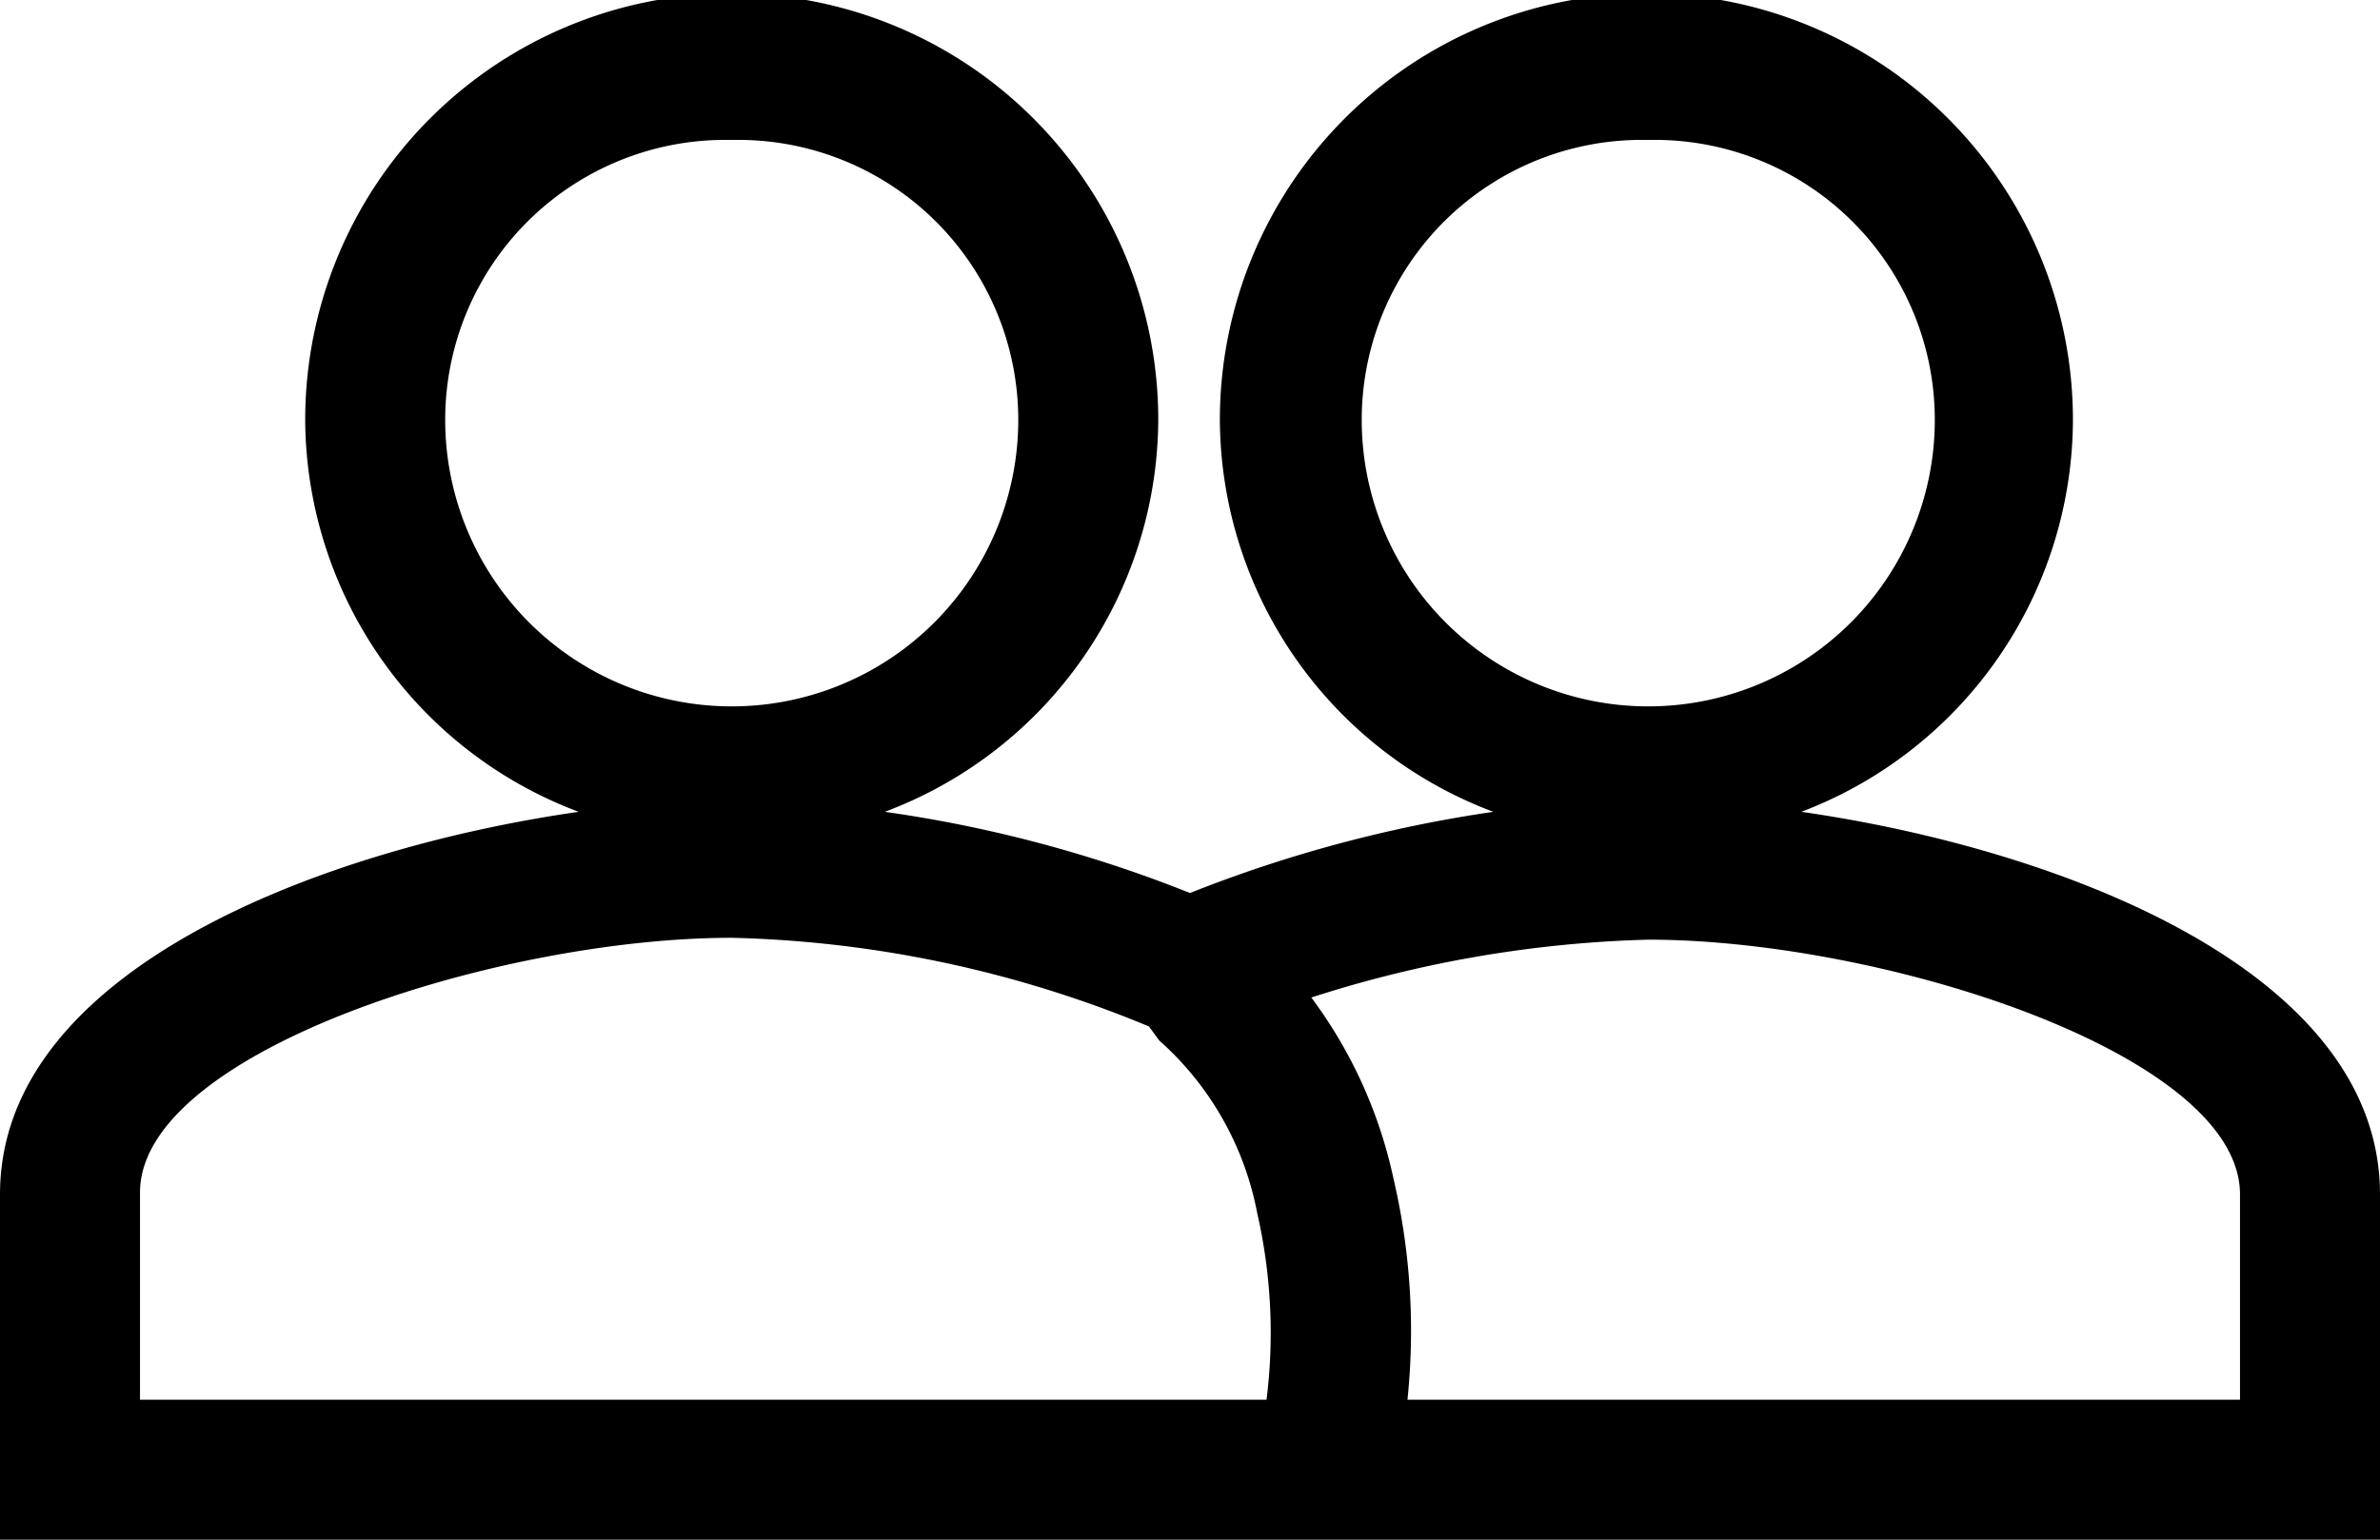 <svg id="Layer_1" data-name="Layer 1" xmlns="http://www.w3.org/2000/svg" viewBox="0 0 25.5 16.5"><path d="M25.5,16.5H0V12.8c0-2.42,3.48-3.71,6.2-4.1A4.51,4.51,0,0,1,3.27,4.5a4.57,4.57,0,0,1,9.14,0A4.51,4.51,0,0,1,9.48,8.7a14.15,14.15,0,0,1,3.27.87A14.42,14.42,0,0,1,16,8.7a4.51,4.51,0,0,1-2.93-4.2,4.57,4.57,0,0,1,9.14,0A4.51,4.51,0,0,1,19.3,8.7c2.72.39,6.2,1.68,6.2,4.1ZM15.08,15H24V12.8c0-1.51-3.84-2.73-6.34-2.73a12.81,12.81,0,0,0-3.61.62,5,5,0,0,1,.88,1.94A7.16,7.16,0,0,1,15.08,15ZM1.5,15H13.57a5.76,5.76,0,0,0-.1-2,3.3,3.3,0,0,0-1.05-1.85L12.31,11a12.39,12.39,0,0,0-4.47-.95c-2.5,0-6.34,1.22-6.34,2.73ZM17.66,1.5a3,3,0,0,0-3.07,3,3.07,3.07,0,0,0,6.14,0A3,3,0,0,0,17.66,1.5Zm-9.82,0a3,3,0,0,0-3.07,3,3.07,3.07,0,0,0,6.14,0A3,3,0,0,0,7.84,1.5Z"/></svg>